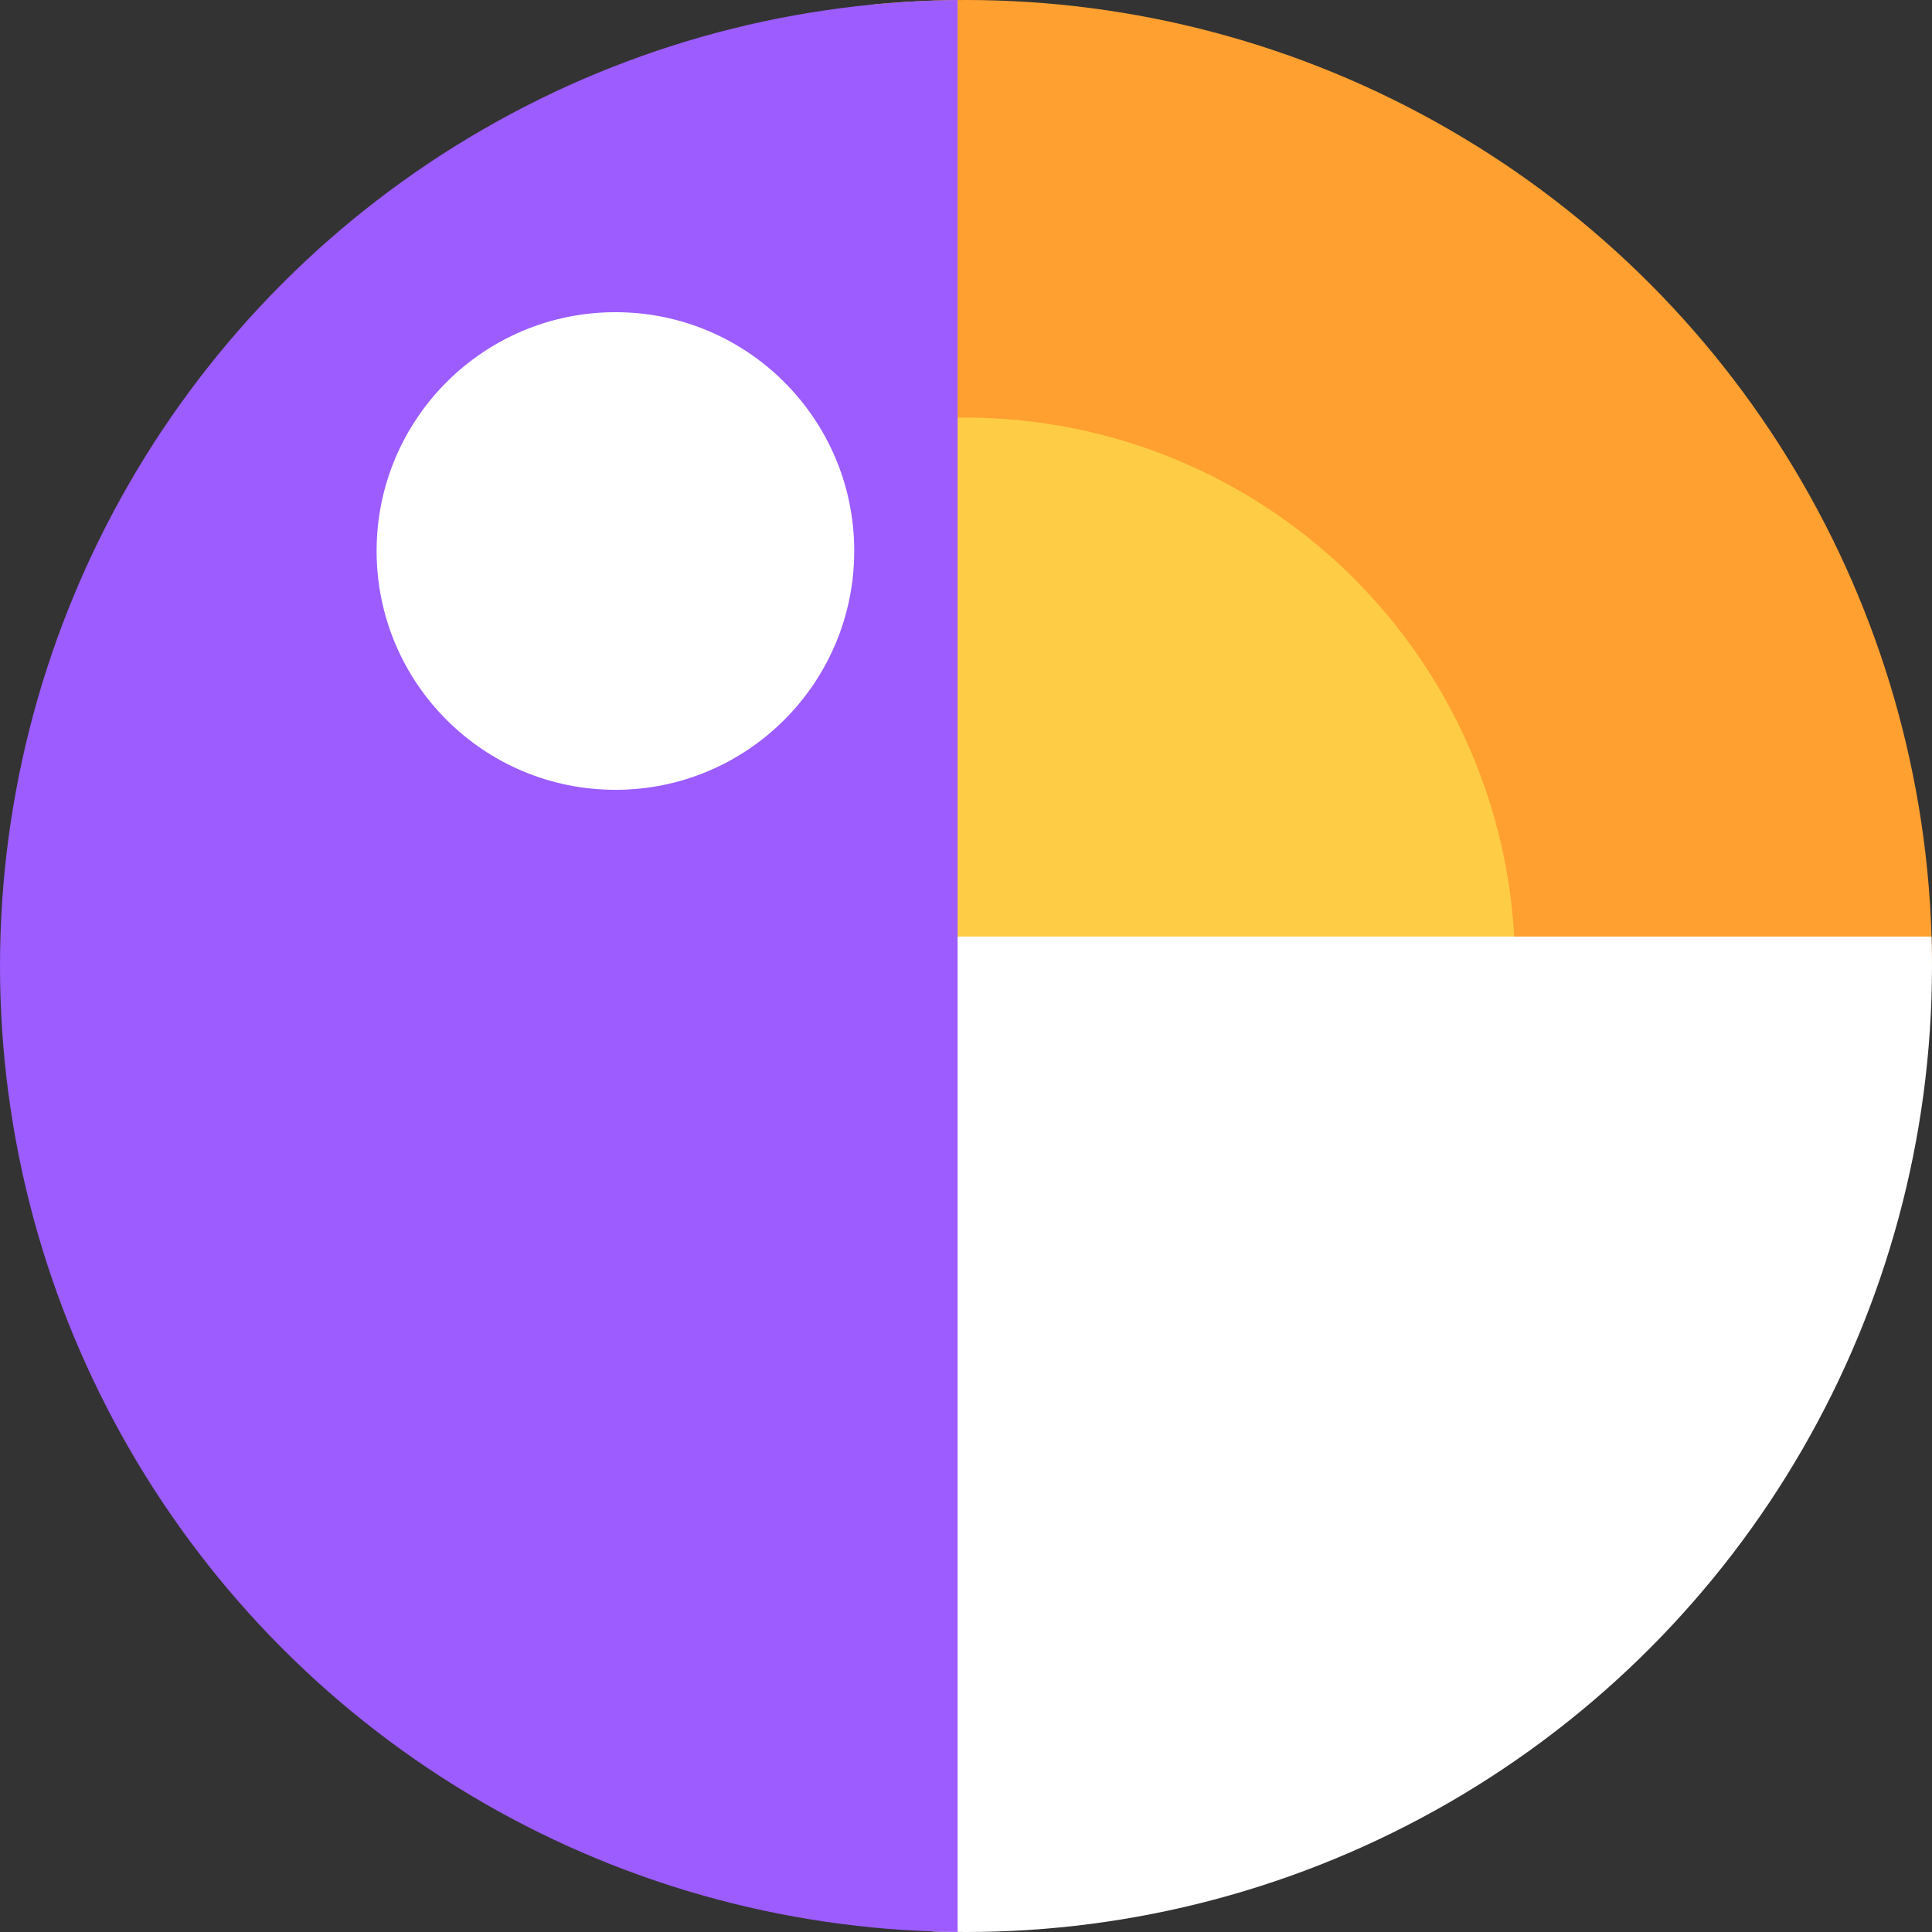<svg xmlns="http://www.w3.org/2000/svg" xmlns:xlink="http://www.w3.org/1999/xlink" width="460" height="460" viewBox="0 0 460 460">
  <rect x="0" y="0" width="460" height="460" fill="#333333" stroke="none"/>
  <defs>
    <clipPath id="clip-path">
      <circle id="Ellipse_185" data-name="Ellipse 185" cx="230" cy="230" r="230" transform="translate(233 232)"/>
    </clipPath>
  </defs>
  <g id="Group_1094" data-name="Group 1094" transform="translate(-233 -232)">
    <g id="Group_1093" data-name="Group 1093" clip-path="url(#clip-path)">
      <rect id="Rectangle_526" data-name="Rectangle 526" width="461" height="461" transform="translate(441)" fill="#ffa031"/>
      <circle id="Ellipse_163_1_" cx="130.91" cy="130.91" r="130.91" transform="translate(331.91 331.43)" fill="#ffcd45"/>
      <rect id="Rectangle_527" data-name="Rectangle 527" width="461" height="461" transform="translate(455 455)" fill="#fff"/>
      <rect id="Rectangle_528" data-name="Rectangle 528" width="461" height="494" transform="translate(0 230)" fill="#9c5cff"/>
      <circle id="Ellipse_164_1_" cx="56.86" cy="56.86" r="56.86" transform="translate(322.67 306.33)" fill="#fff"/>
    </g>
  </g>
</svg>
